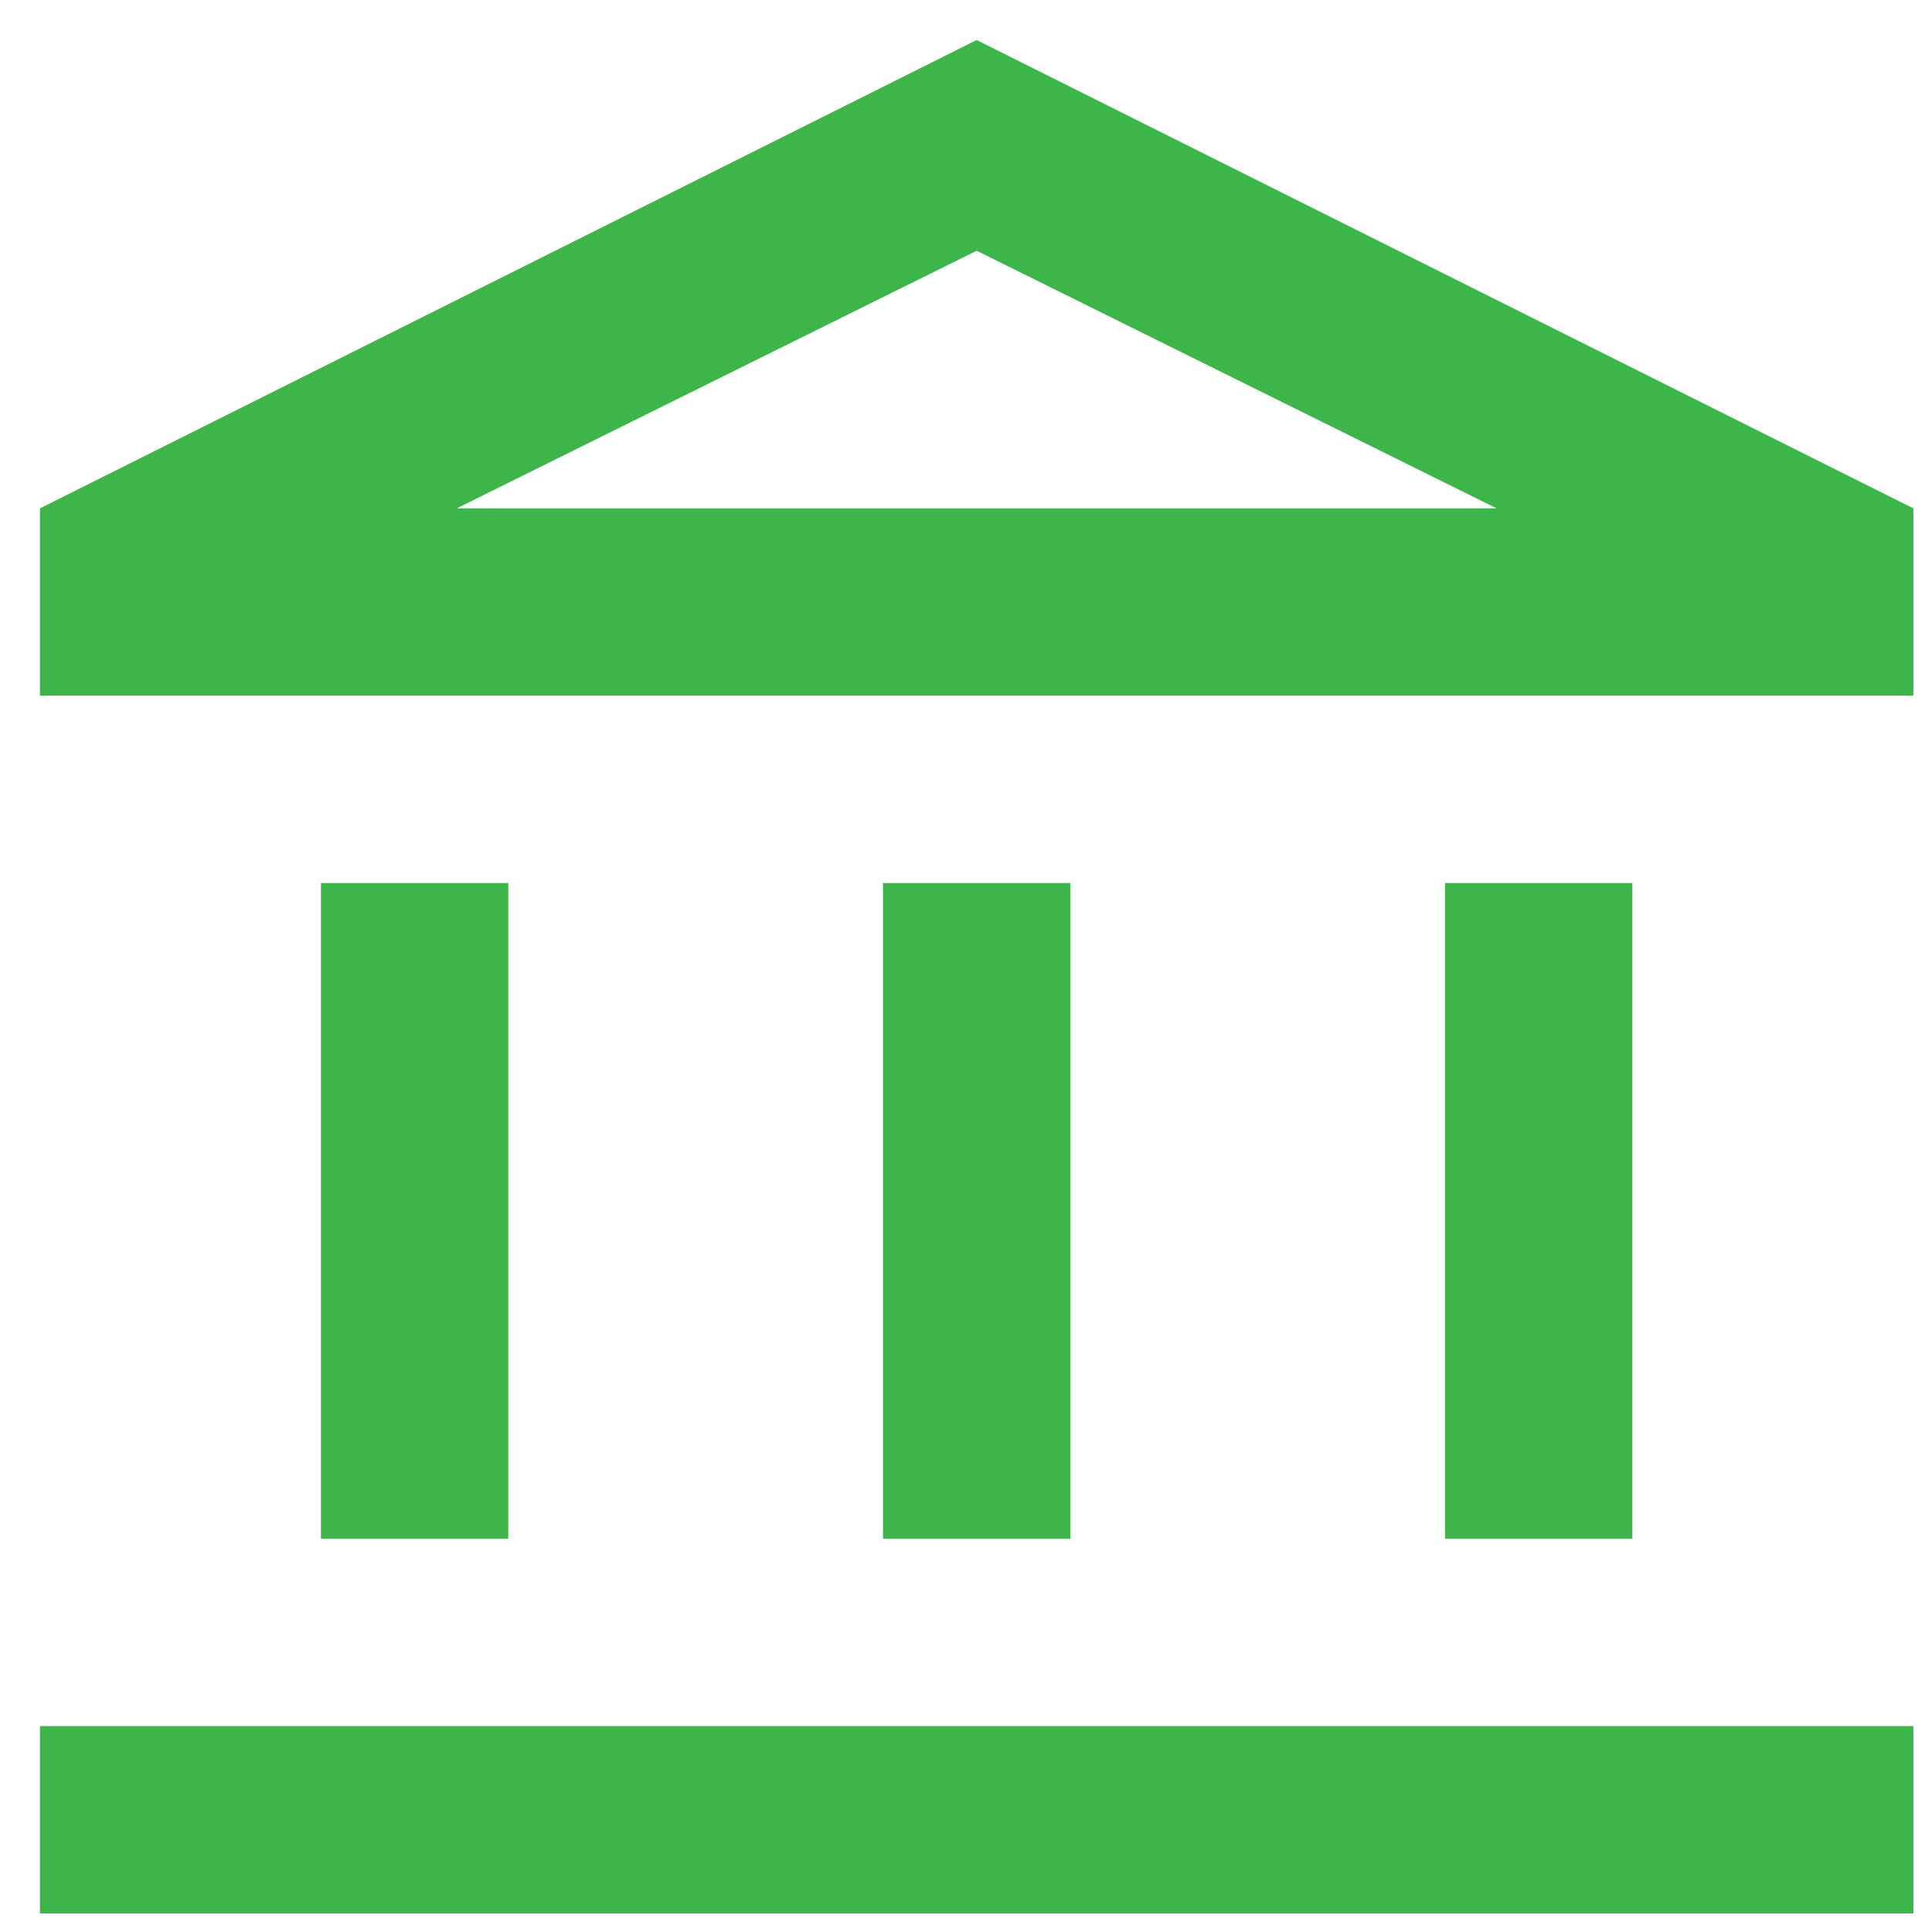 <svg width="33" height="33" viewBox="0 0 33 33" fill="none" xmlns="http://www.w3.org/2000/svg">
<path d="M5.482 26.283V15.083H8.682V26.283H5.482ZM15.082 26.283V15.083H18.282V26.283H15.082ZM0.682 32.683V29.483H32.682V32.683H0.682ZM24.682 26.283V15.083H27.882V26.283H24.682ZM0.682 11.883V8.683L16.682 0.683L32.682 8.683V11.883H0.682ZM7.802 8.683H25.562L16.682 4.283L7.802 8.683Z" fill="#3DB54A"/>
</svg>
